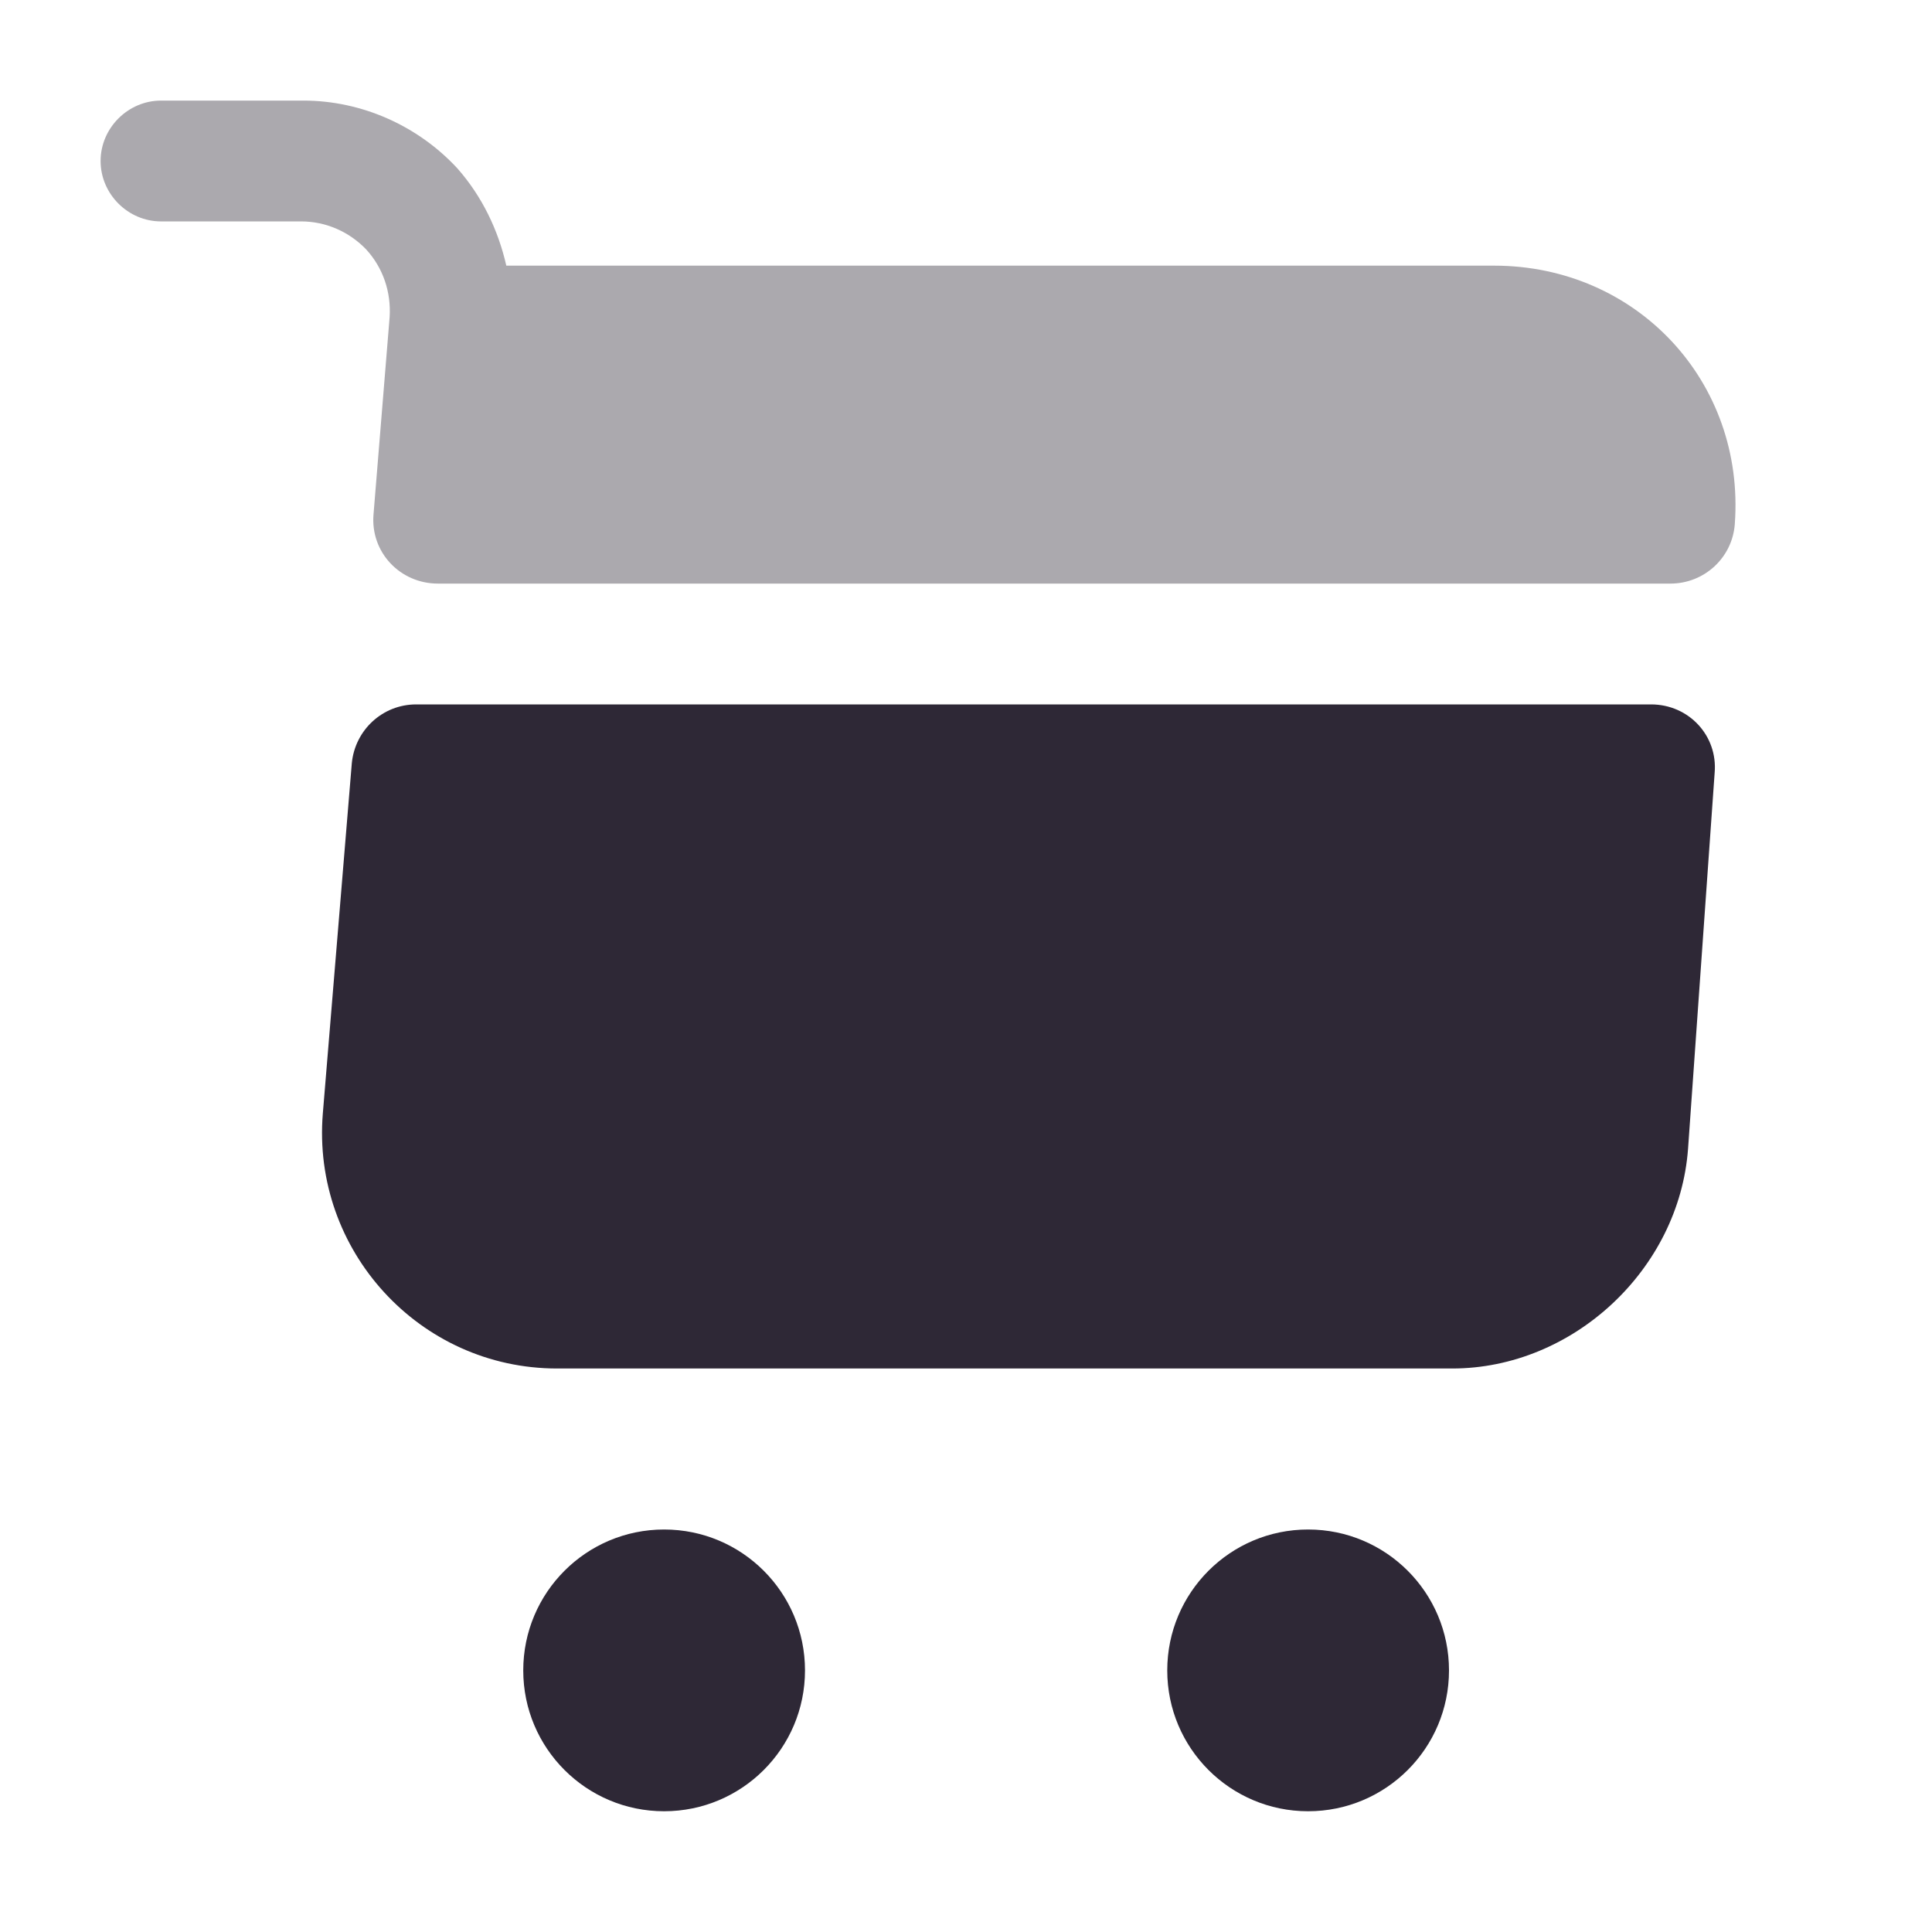 <svg width="30" height="30" viewBox="0 0 30 30" fill="none" xmlns="http://www.w3.org/2000/svg">
<g id="vuesax/bulk/shopping-cart">
<g id="vuesax/bulk/shopping-cart_2">
<g id="shopping-cart">
<path id="Vector" d="M20.312 28.125C21.521 28.125 22.5 27.146 22.5 25.938C22.5 24.729 21.521 23.75 20.312 23.75C19.104 23.75 18.125 24.729 18.125 25.938C18.125 27.146 19.104 28.125 20.312 28.125Z" fill="#2E2836"/>
<path id="Vector_2" d="M10.312 28.125C11.521 28.125 12.5 27.146 12.5 25.938C12.5 24.729 11.521 23.75 10.312 23.75C9.104 23.75 8.125 24.729 8.125 25.938C8.125 27.146 9.104 28.125 10.312 28.125Z" fill="#2E2836"/>
<path id="Vector_3" opacity="0.4" d="M6.05 4.925L5.8 7.987C5.75 8.575 6.213 9.062 6.8 9.062H25.938C26.462 9.062 26.9 8.662 26.938 8.137C27.1 5.925 25.413 4.125 23.2 4.125H7.862C7.737 3.575 7.487 3.05 7.1 2.612C6.487 1.95 5.613 1.562 4.713 1.562H2.5C1.988 1.562 1.562 1.988 1.562 2.5C1.562 3.013 1.988 3.438 2.5 3.438H4.675C5.063 3.438 5.425 3.6 5.688 3.875C5.95 4.163 6.075 4.537 6.05 4.925Z" fill="#2E2836"/>
<path id="Vector_4" d="M25.637 10.938H6.463C5.938 10.938 5.513 11.338 5.463 11.85L5.013 17.288C4.838 19.413 6.513 21.25 8.65 21.25H22.55C24.425 21.25 26.075 19.712 26.212 17.837L26.625 12C26.675 11.425 26.225 10.938 25.637 10.938Z" fill="#2E2836"/>
</g>
</g>
</g>
</svg>
